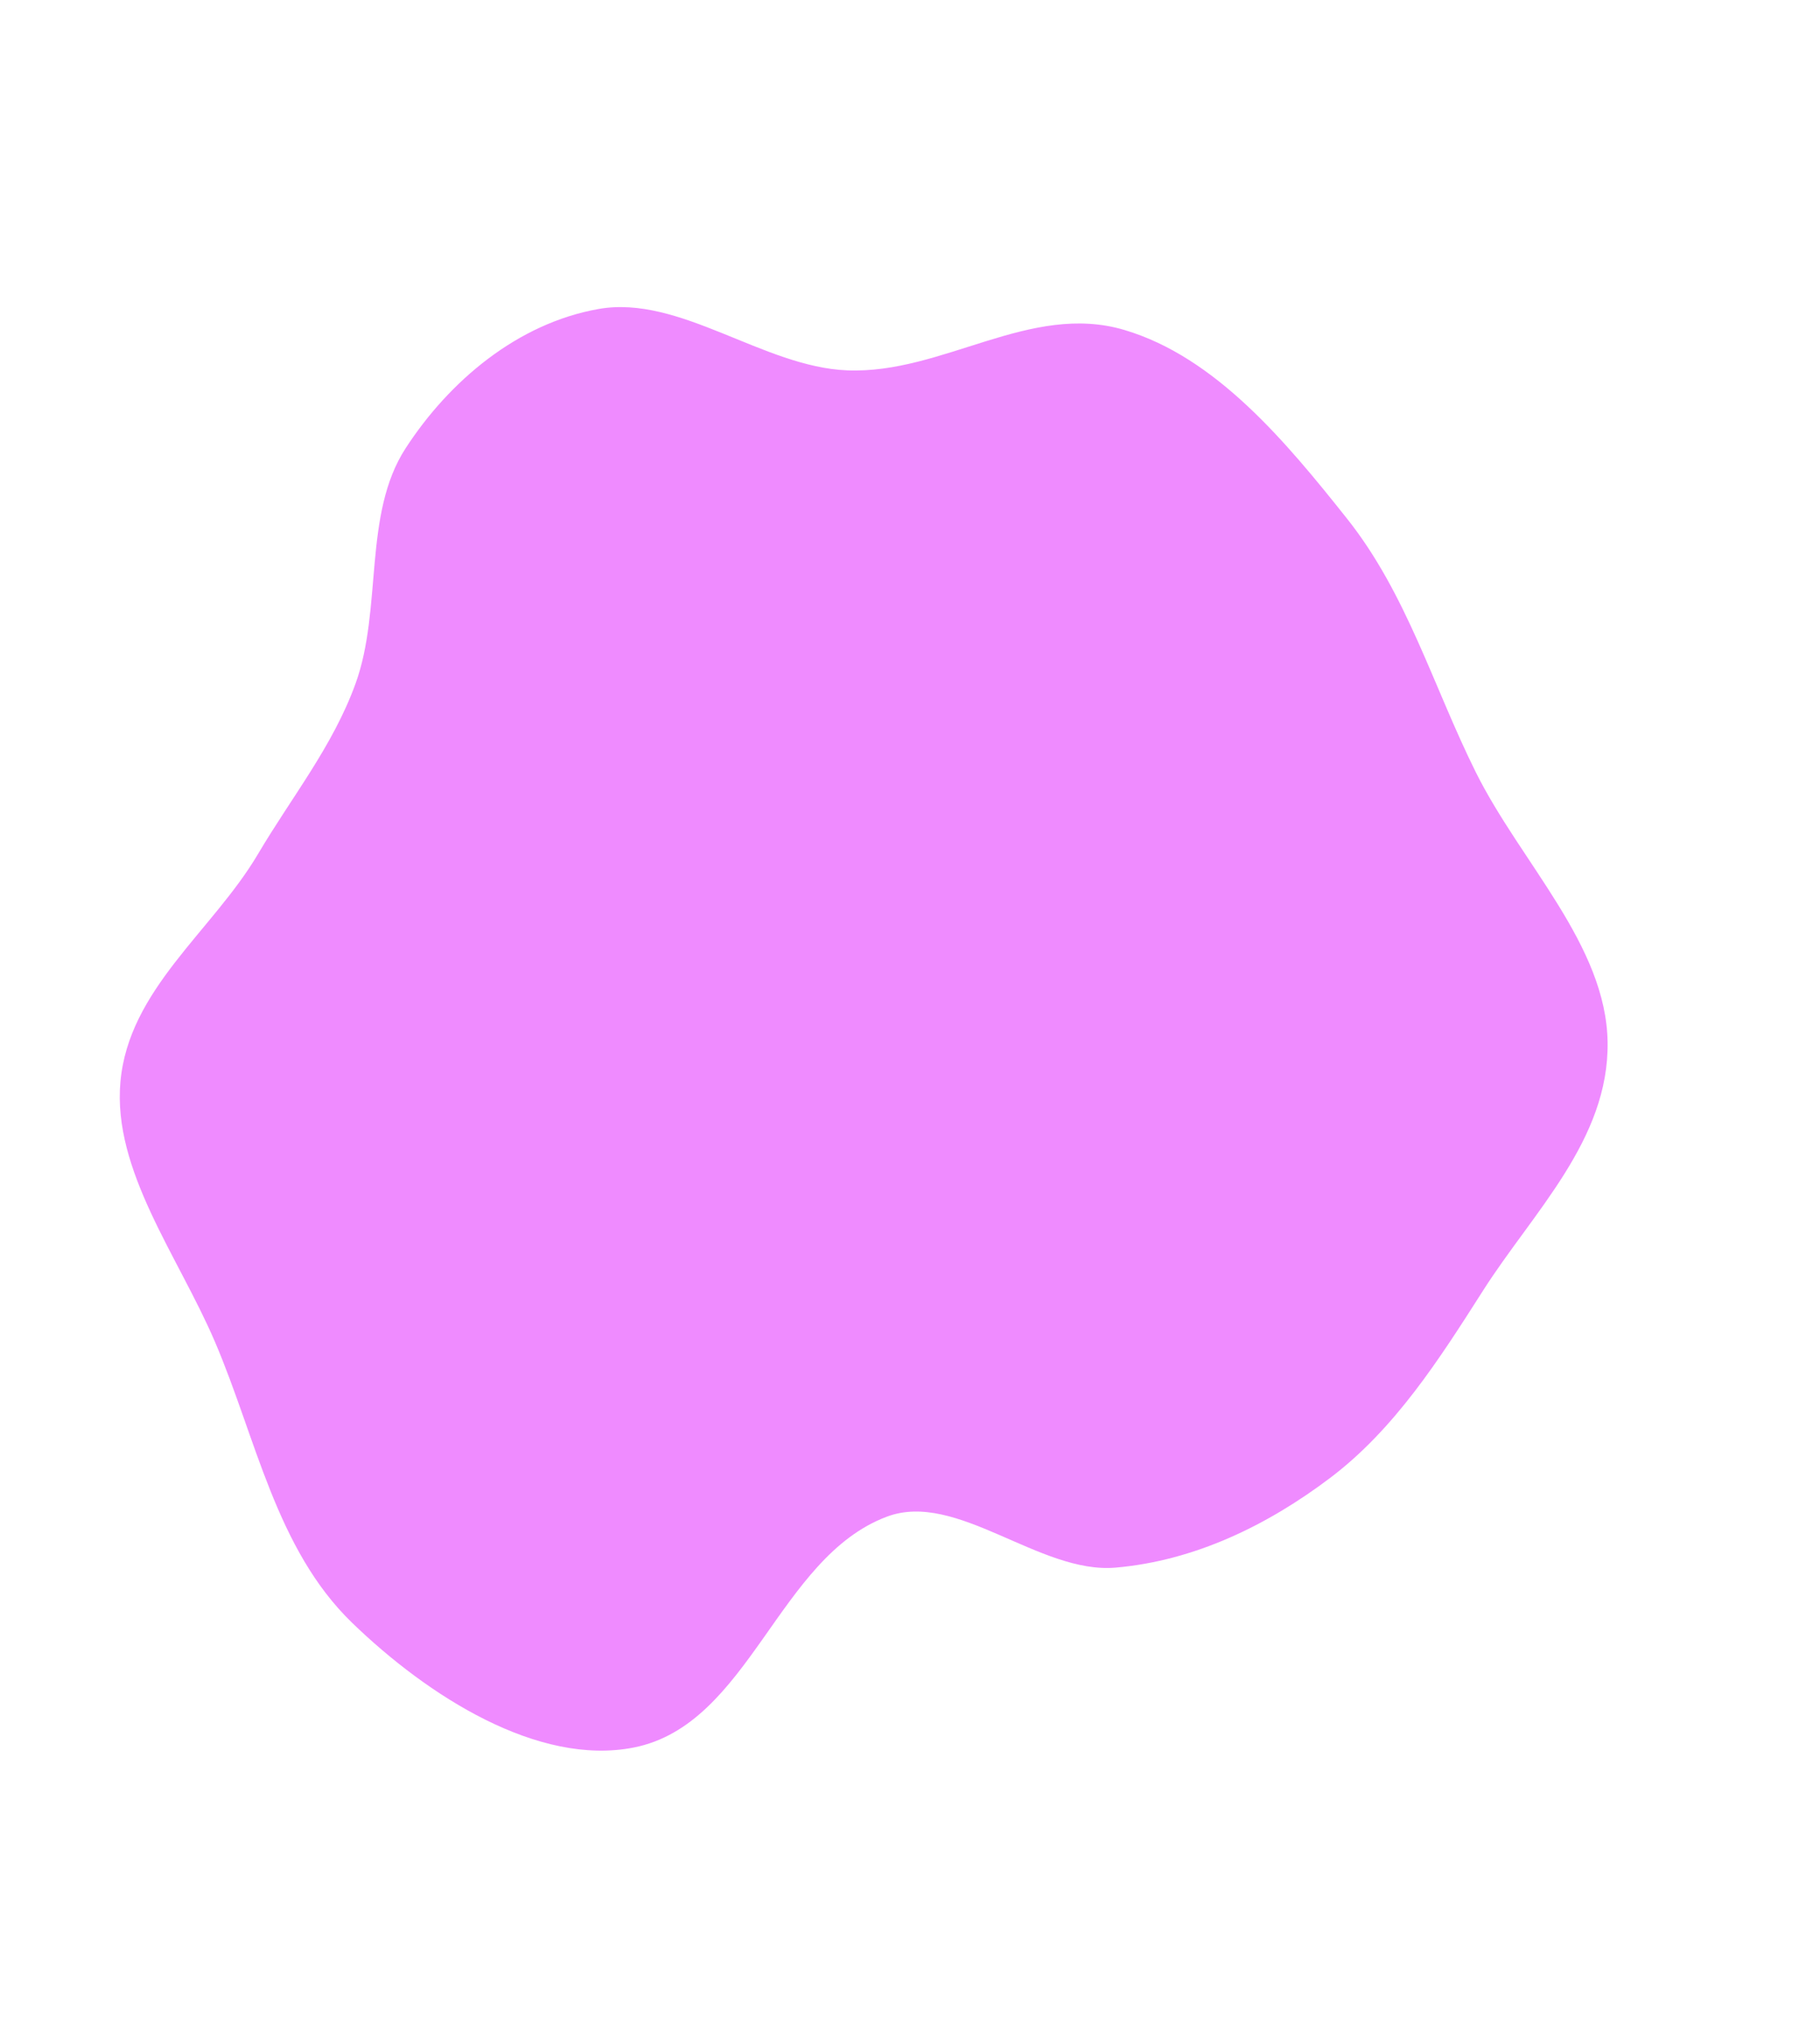 <svg width="1259" height="1405" viewBox="0 0 1259 1405" fill="none" xmlns="http://www.w3.org/2000/svg">
<path fill-rule="evenodd" clip-rule="evenodd" d="M931.823 358.801C973.283 410.977 991.462 475.053 1020.92 534.253C1052.06 596.831 1111.12 653.871 1112.07 721.011C1113.03 788.501 1060.5 838.562 1026.01 892.68C995.553 940.479 964.824 988.72 919.859 1022.63C877.183 1054.82 826.849 1079.7 771.703 1084.48C719.153 1089.04 661.921 1031.15 613.62 1049.19C537.989 1077.43 518.629 1193.04 438.435 1208.93C372.272 1222.05 295.951 1173.39 243.477 1122.55C190.834 1071.54 177.185 994.799 148.654 928.176C123.246 868.847 77.864 809.832 83.298 748.513C88.985 684.354 147.039 644.071 178.566 590.665C201.702 551.476 230.13 516.434 245.882 473.107C264.778 421.134 250.906 355.87 280.546 310.172C310.85 263.45 358.119 223.637 414.102 213.751C470.314 203.825 527.838 253.893 586.1 256.217C652.386 258.862 712.506 208.896 777.775 228.263C840.978 247.017 889.513 305.556 931.823 358.801Z" fill="#EF8BFF"/>
</svg>

